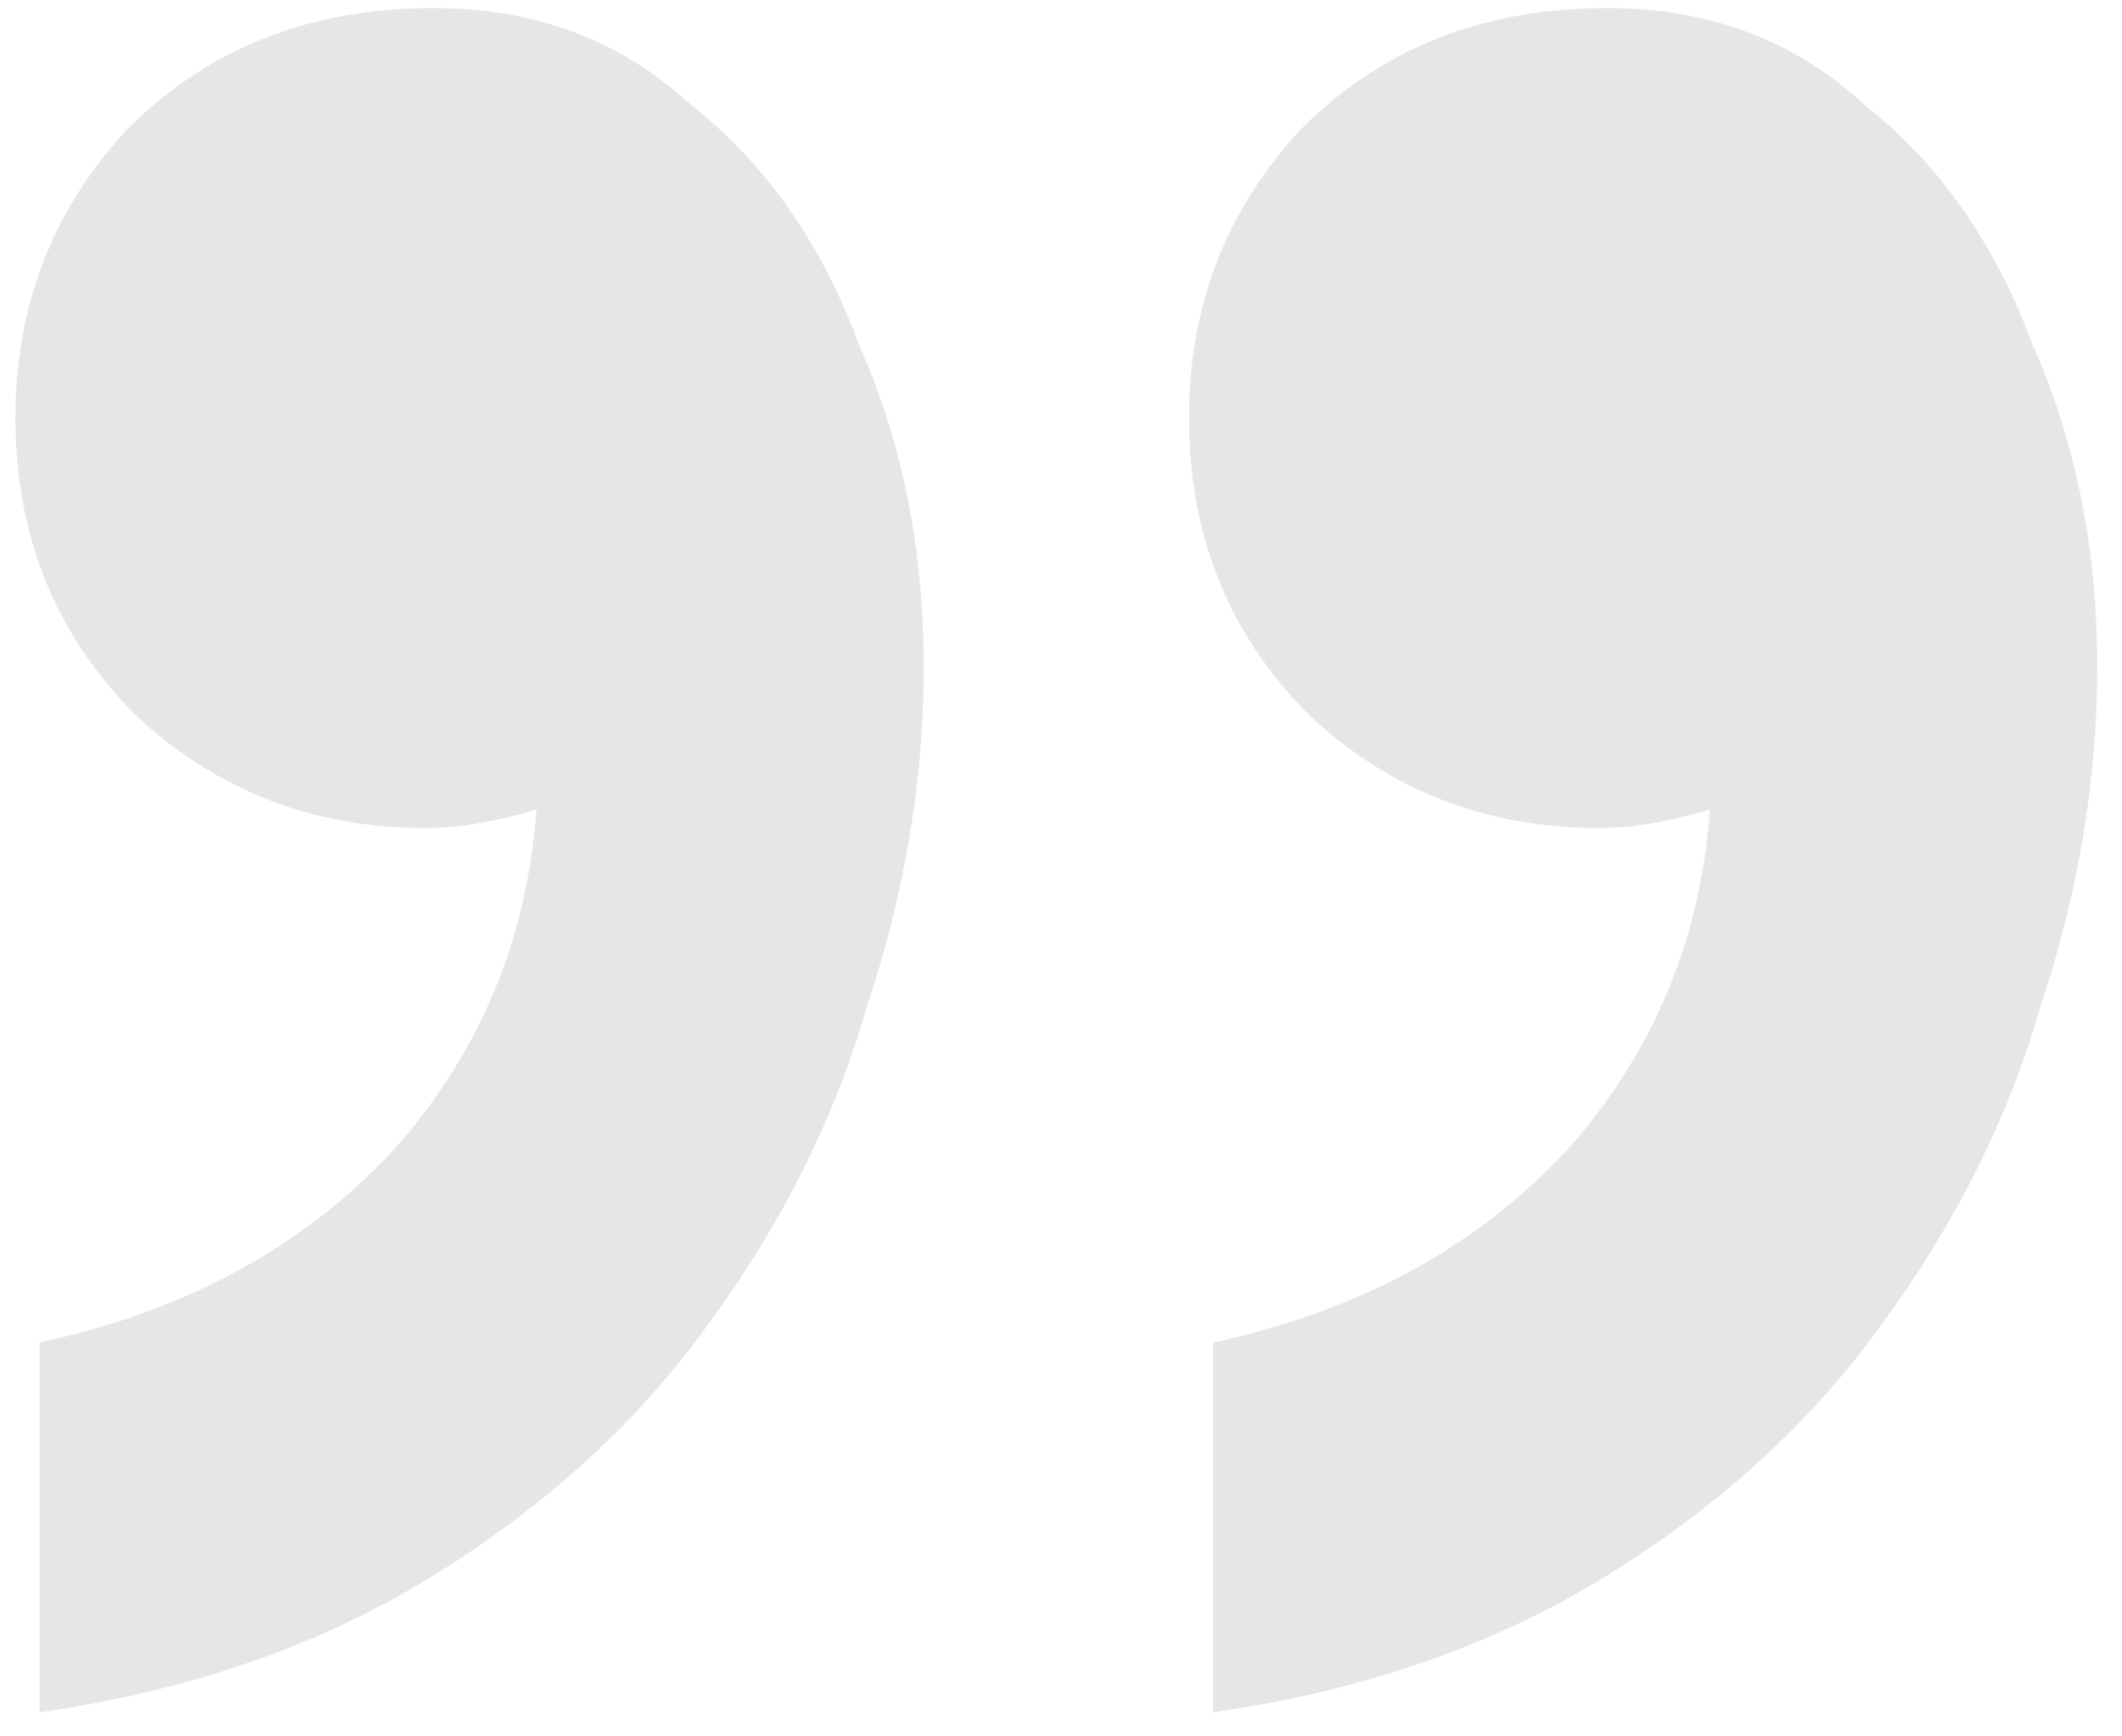 <svg width="66" height="54" viewBox="0 0 66 54" fill="none" xmlns="http://www.w3.org/2000/svg">
<path opacity="0.1" d="M37.73 53.25V41.75C42.396 40.75 46.146 38.667 48.98 35.5C51.813 32.167 53.23 28.25 53.23 23.75C53.23 21.083 52.896 18.75 52.23 16.75L58.73 13C59.063 13.667 59.23 14.333 59.23 15C59.396 15.667 59.48 16.333 59.48 17C59.48 19.167 58.896 20.917 57.73 22.25C56.563 23.417 55.23 24.333 53.73 25C52.23 25.5 50.896 25.75 49.73 25.75C46.23 25.75 43.23 24.583 40.73 22.25C38.23 19.75 36.98 16.667 36.98 13C36.98 9.5 38.146 6.5 40.48 4C42.98 1.5 46.146 0.25 49.98 0.25C53.146 0.25 55.813 1.25 57.98 3.25C60.313 5.083 62.063 7.583 63.23 10.75C64.563 13.75 65.23 17.083 65.23 20.75C65.23 24.25 64.646 27.75 63.48 31.25C62.48 34.75 60.813 38.083 58.48 41.25C56.313 44.25 53.48 46.833 49.98 49C46.48 51.167 42.396 52.583 37.73 53.25ZM1.229 53.25V41.75C5.896 40.75 9.646 38.667 12.479 35.5C15.313 32.167 16.73 28.25 16.73 23.75C16.73 21.083 16.396 18.75 15.729 16.75L22.23 13C22.563 13.667 22.73 14.333 22.73 15C22.896 15.667 22.98 16.333 22.98 17C22.98 19.167 22.396 20.917 21.23 22.25C20.063 23.417 18.73 24.333 17.23 25C15.729 25.5 14.396 25.75 13.229 25.75C9.729 25.75 6.729 24.583 4.229 22.25C1.729 19.75 0.479 16.667 0.479 13C0.479 9.5 1.646 6.5 3.979 4C6.479 1.5 9.646 0.25 13.479 0.25C16.646 0.25 19.313 1.25 21.48 3.25C23.813 5.083 25.563 7.583 26.73 10.75C28.063 13.75 28.73 17.083 28.73 20.75C28.73 24.25 28.146 27.75 26.98 31.25C25.98 34.75 24.313 38.083 21.98 41.25C19.813 44.25 16.98 46.833 13.479 49C9.979 51.167 5.896 52.583 1.229 53.25Z" fill="black"/>
</svg>
